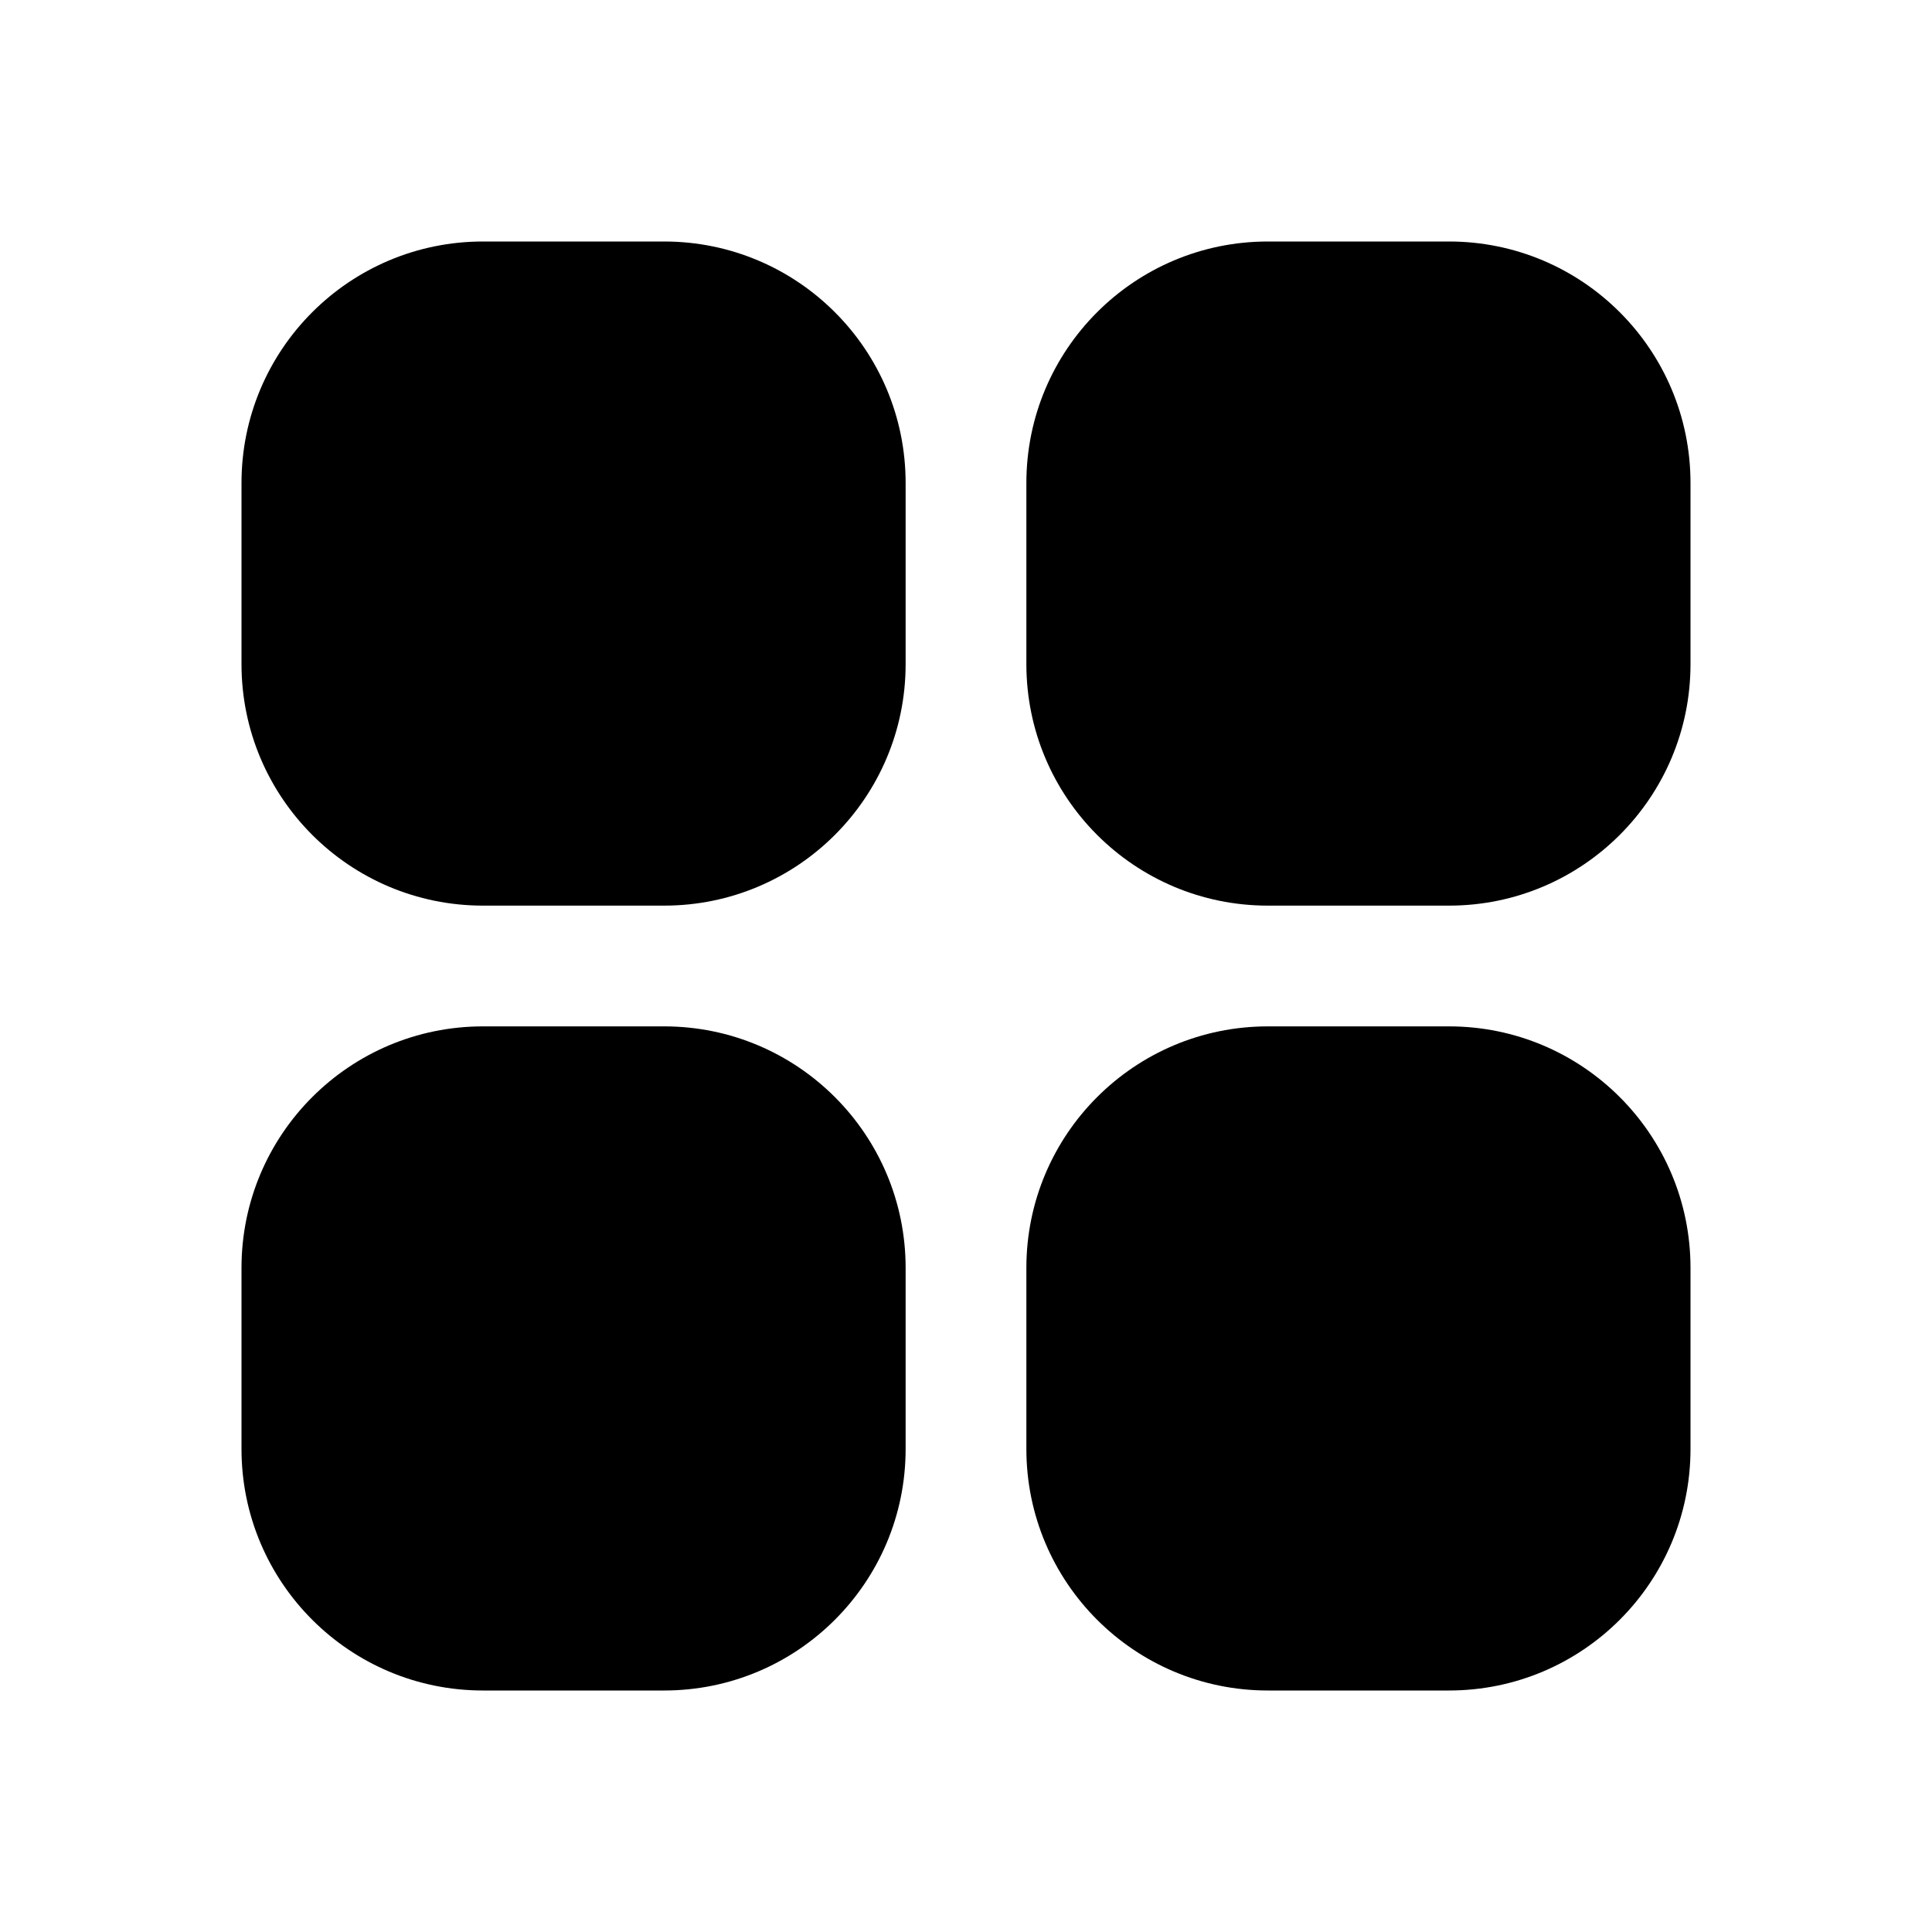 <svg xmlns="http://www.w3.org/2000/svg" width="24" height="24" viewBox="0 0 24 24" fill="none">
<path fill-rule="evenodd" clip-rule="evenodd" d="M3 6C3 4.343 4.343 3 6 3H8.25C9.907 3 11.25 4.343 11.25 6V8.25C11.25 9.907 9.907 11.25 8.25 11.25H6C4.343 11.25 3 9.907 3 8.25V6ZM12.75 6C12.75 4.343 14.093 3 15.75 3H18C19.657 3 21 4.343 21 6V8.25C21 9.907 19.657 11.25 18 11.25H15.75C14.093 11.25 12.75 9.907 12.75 8.25V6ZM3 15.75C3 14.093 4.343 12.75 6 12.75H8.25C9.907 12.75 11.25 14.093 11.25 15.75V18C11.25 19.657 9.907 21 8.25 21H6C4.343 21 3 19.657 3 18V15.75ZM12.75 15.75C12.75 14.093 14.093 12.75 15.75 12.75H18C19.657 12.75 21 14.093 21 15.75V18C21 19.657 19.657 21 18 21H15.75C14.093 21 12.75 19.657 12.75 18V15.75Z" fill="currentColor"/>
</svg>
